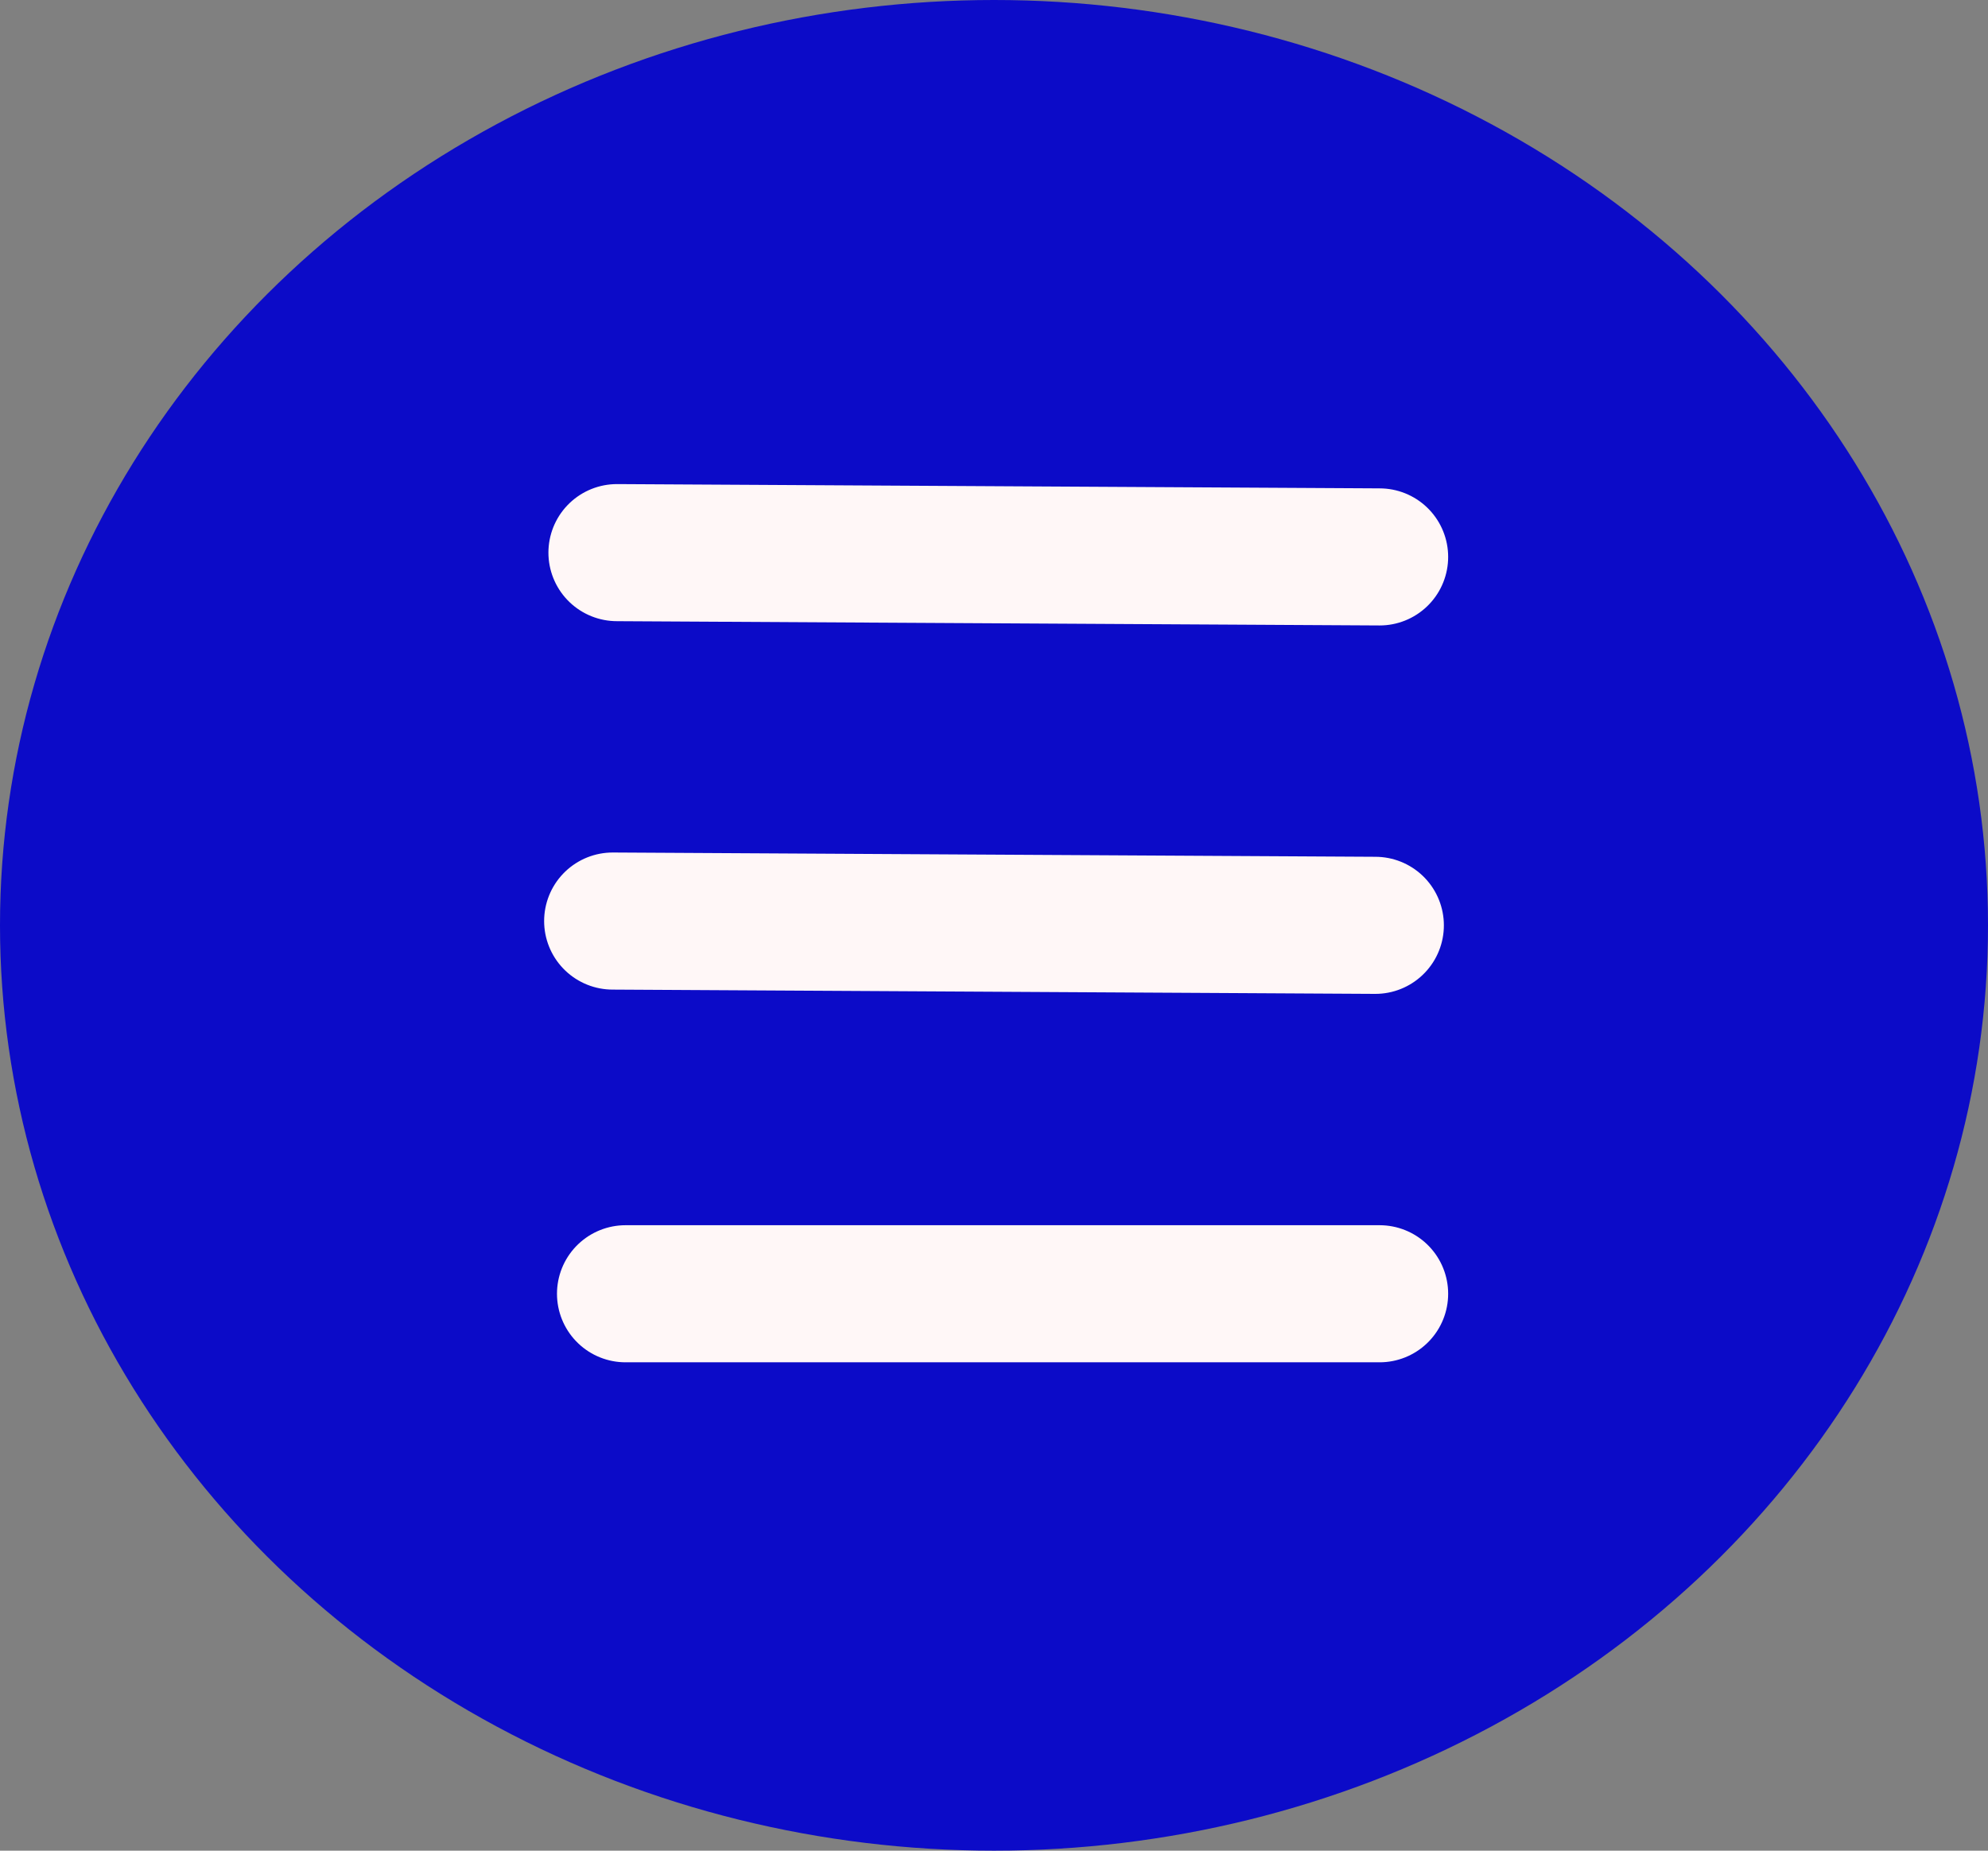 <svg xmlns="http://www.w3.org/2000/svg" width="116" height="108" viewBox="0 0 116 108">
  <rect x="0" y="0" width="116" height="108" fill="#808080" stroke="none"/>
  <g id="Group_177" data-name="Group 177" transform="translate(-1620 -106)">
    <g id="Group_176" data-name="Group 176" transform="translate(122 4)">
      <ellipse id="Ellipse_38" data-name="Ellipse 38" cx="58" cy="54" rx="58" ry="54" transform="translate(1498 102)" fill="#0c0bc8"/>
      <line id="Line_15" data-name="Line 15" x1="44" transform="translate(1534.5 177.5)" fill="none" stroke="#fff7f7" stroke-linecap="round" stroke-width="8"/>
      <line id="Line_16" data-name="Line 16" x1="44.5" y1="0.25" transform="translate(1534 134.25)" fill="none" stroke="#fff7f7" stroke-linecap="round" stroke-width="8"/>
      <line id="Line_17" data-name="Line 17" x1="44.5" y1="0.25" transform="translate(1533.75 155.75)" fill="none" stroke="#fff7f7" stroke-linecap="round" stroke-width="8"/>
    </g>
  </g>
</svg>
